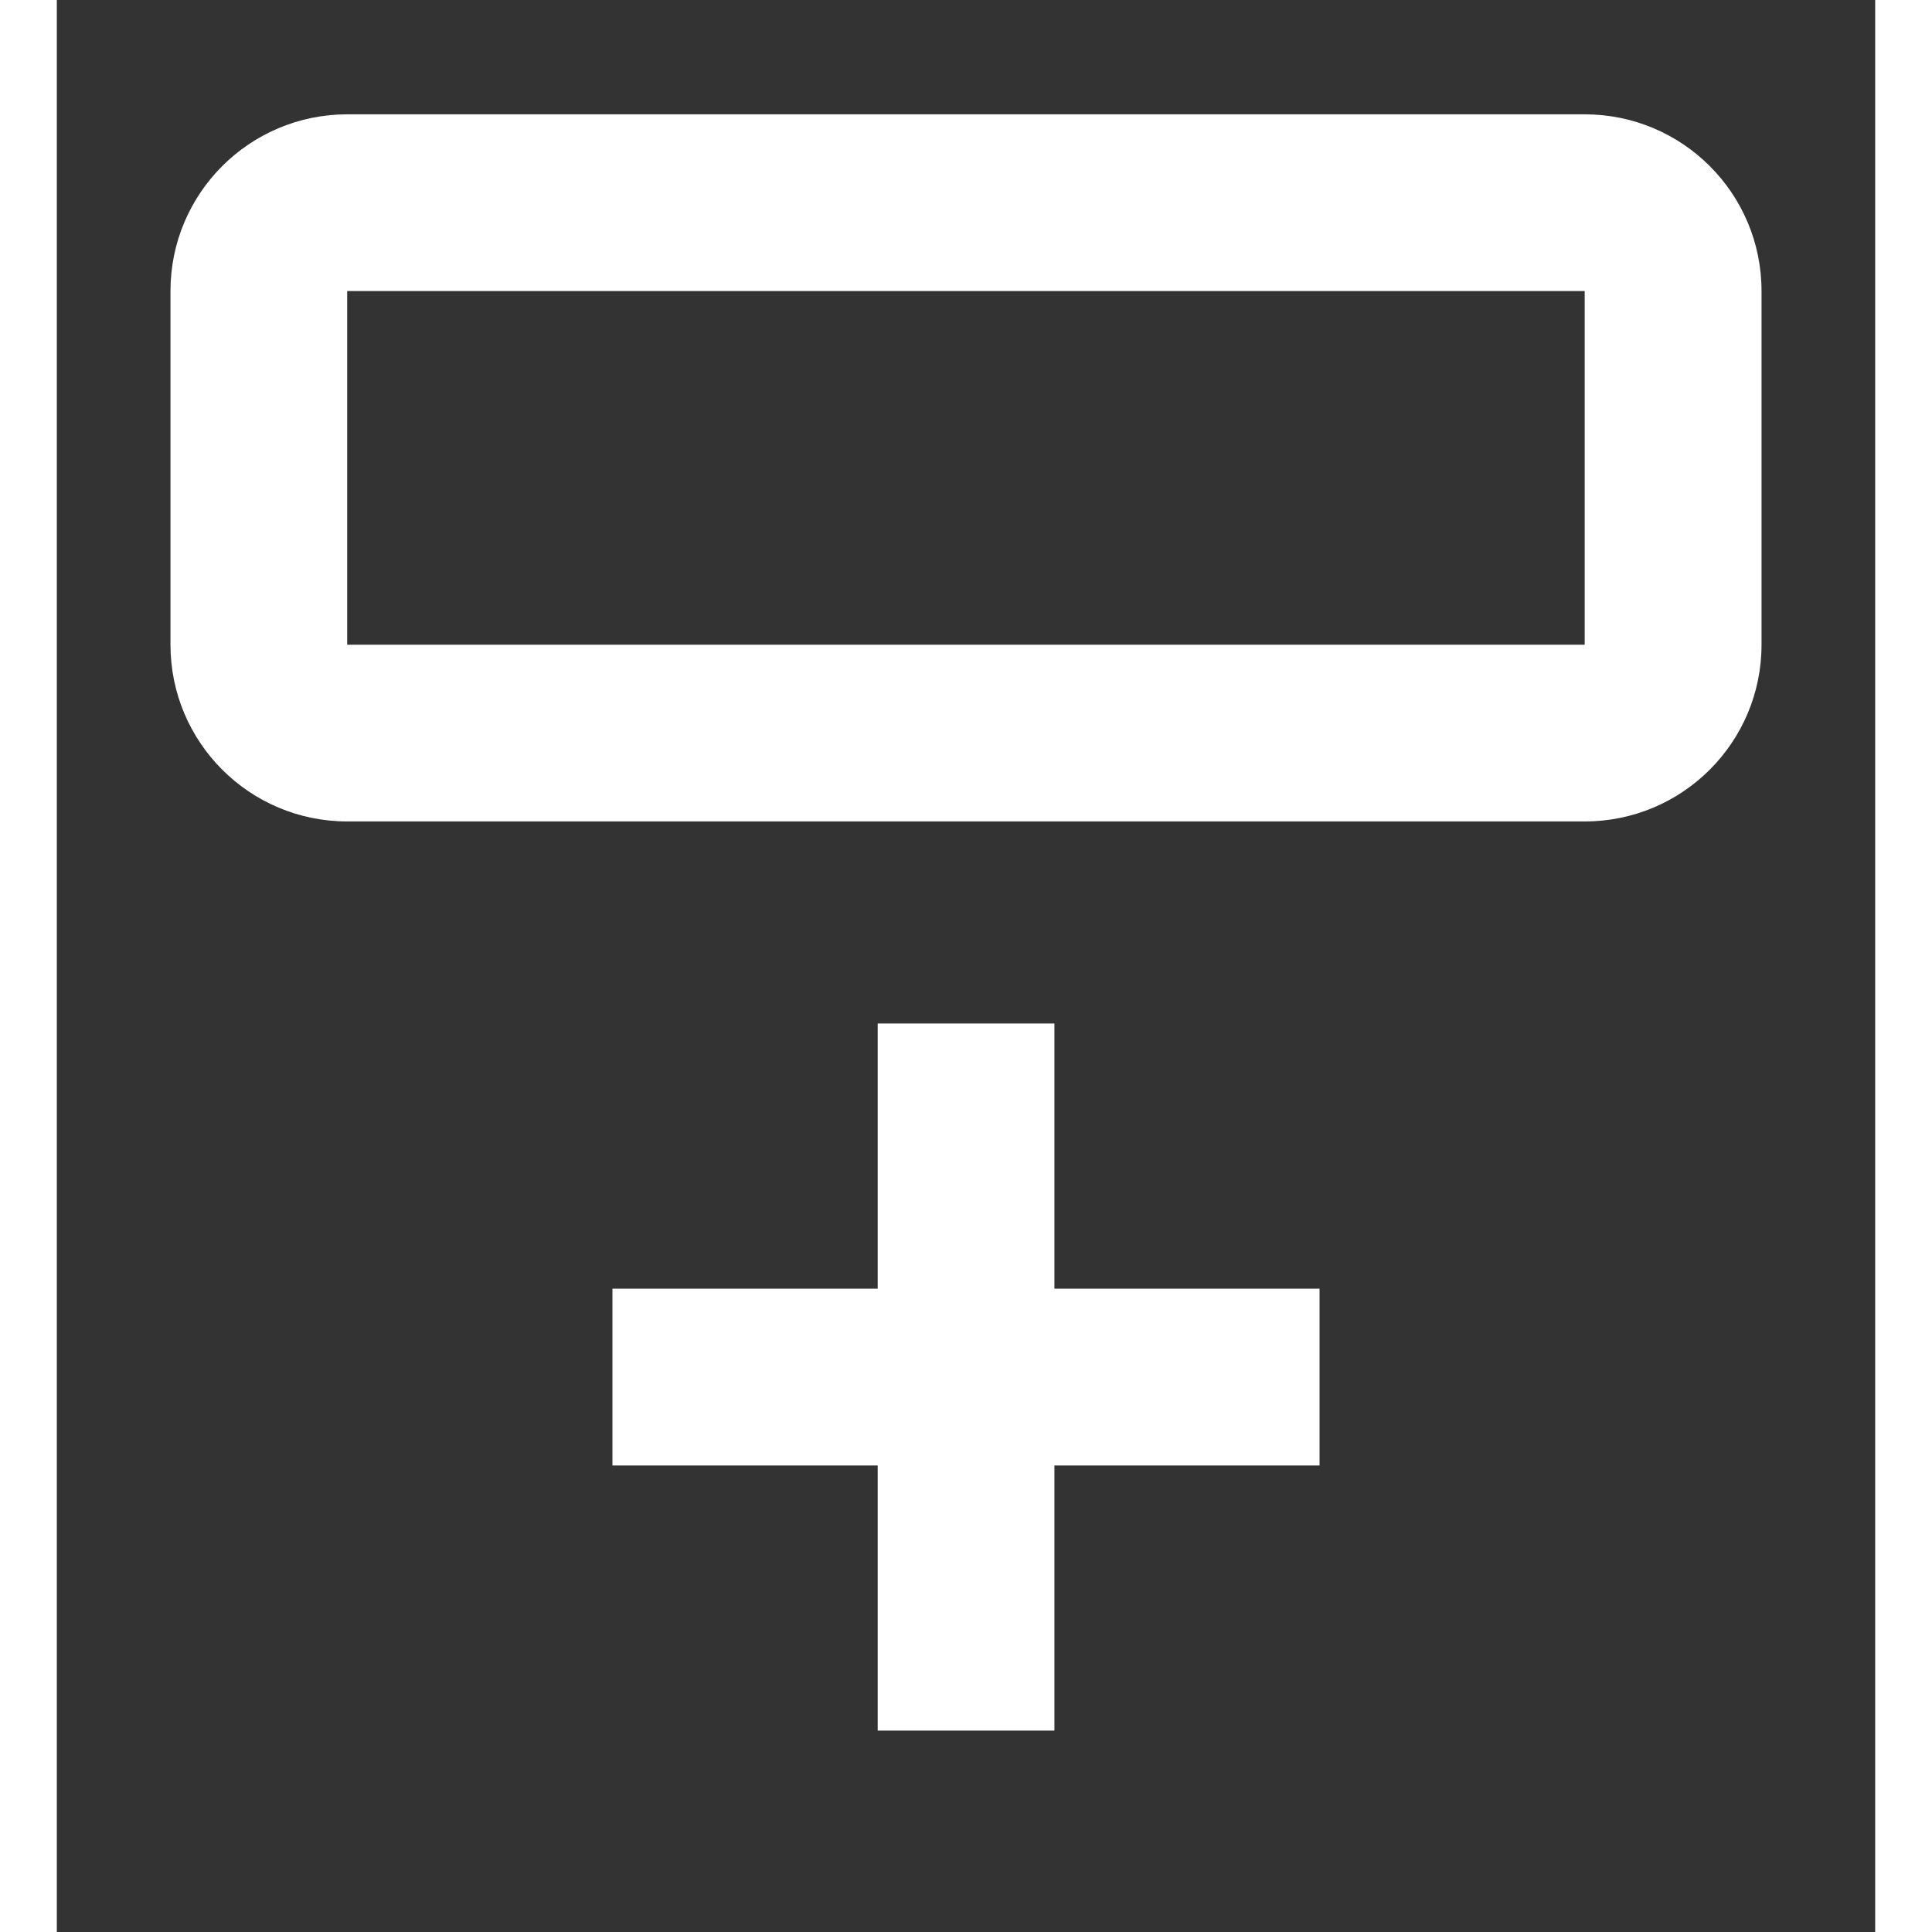 <?xml version="1.0" encoding="utf-8"?><!-- Uploaded to: SVG Repo, www.svgrepo.com, Generator: SVG Repo Mixer Tools -->

<svg width="900px" height="900px" viewBox="0 0 16 17" fill="none" xmlns="http://www.w3.org/2000/svg"><rect x="0" y="0" width="16" height="17" fill="#333333" stroke="none"/><path fill-rule="evenodd" clip-rule="evenodd" d="M15 2.561C15 1.702 14.304 1.006 13.444 1.006H2.556C1.696 1.006 1 1.702 1 2.561V5.673C1 6.532 1.696 7.228 2.556 7.228H13.444C14.304 7.228 15 6.532 15 5.673V2.561ZM2.555 2.561H13.444V5.673H2.555V2.561ZM7.223 9.006H8.778V11.339H11.111V12.895H8.778V15.228H7.223V12.895H4.889V11.339H7.223V9.006Z" fill="white"></path></svg>